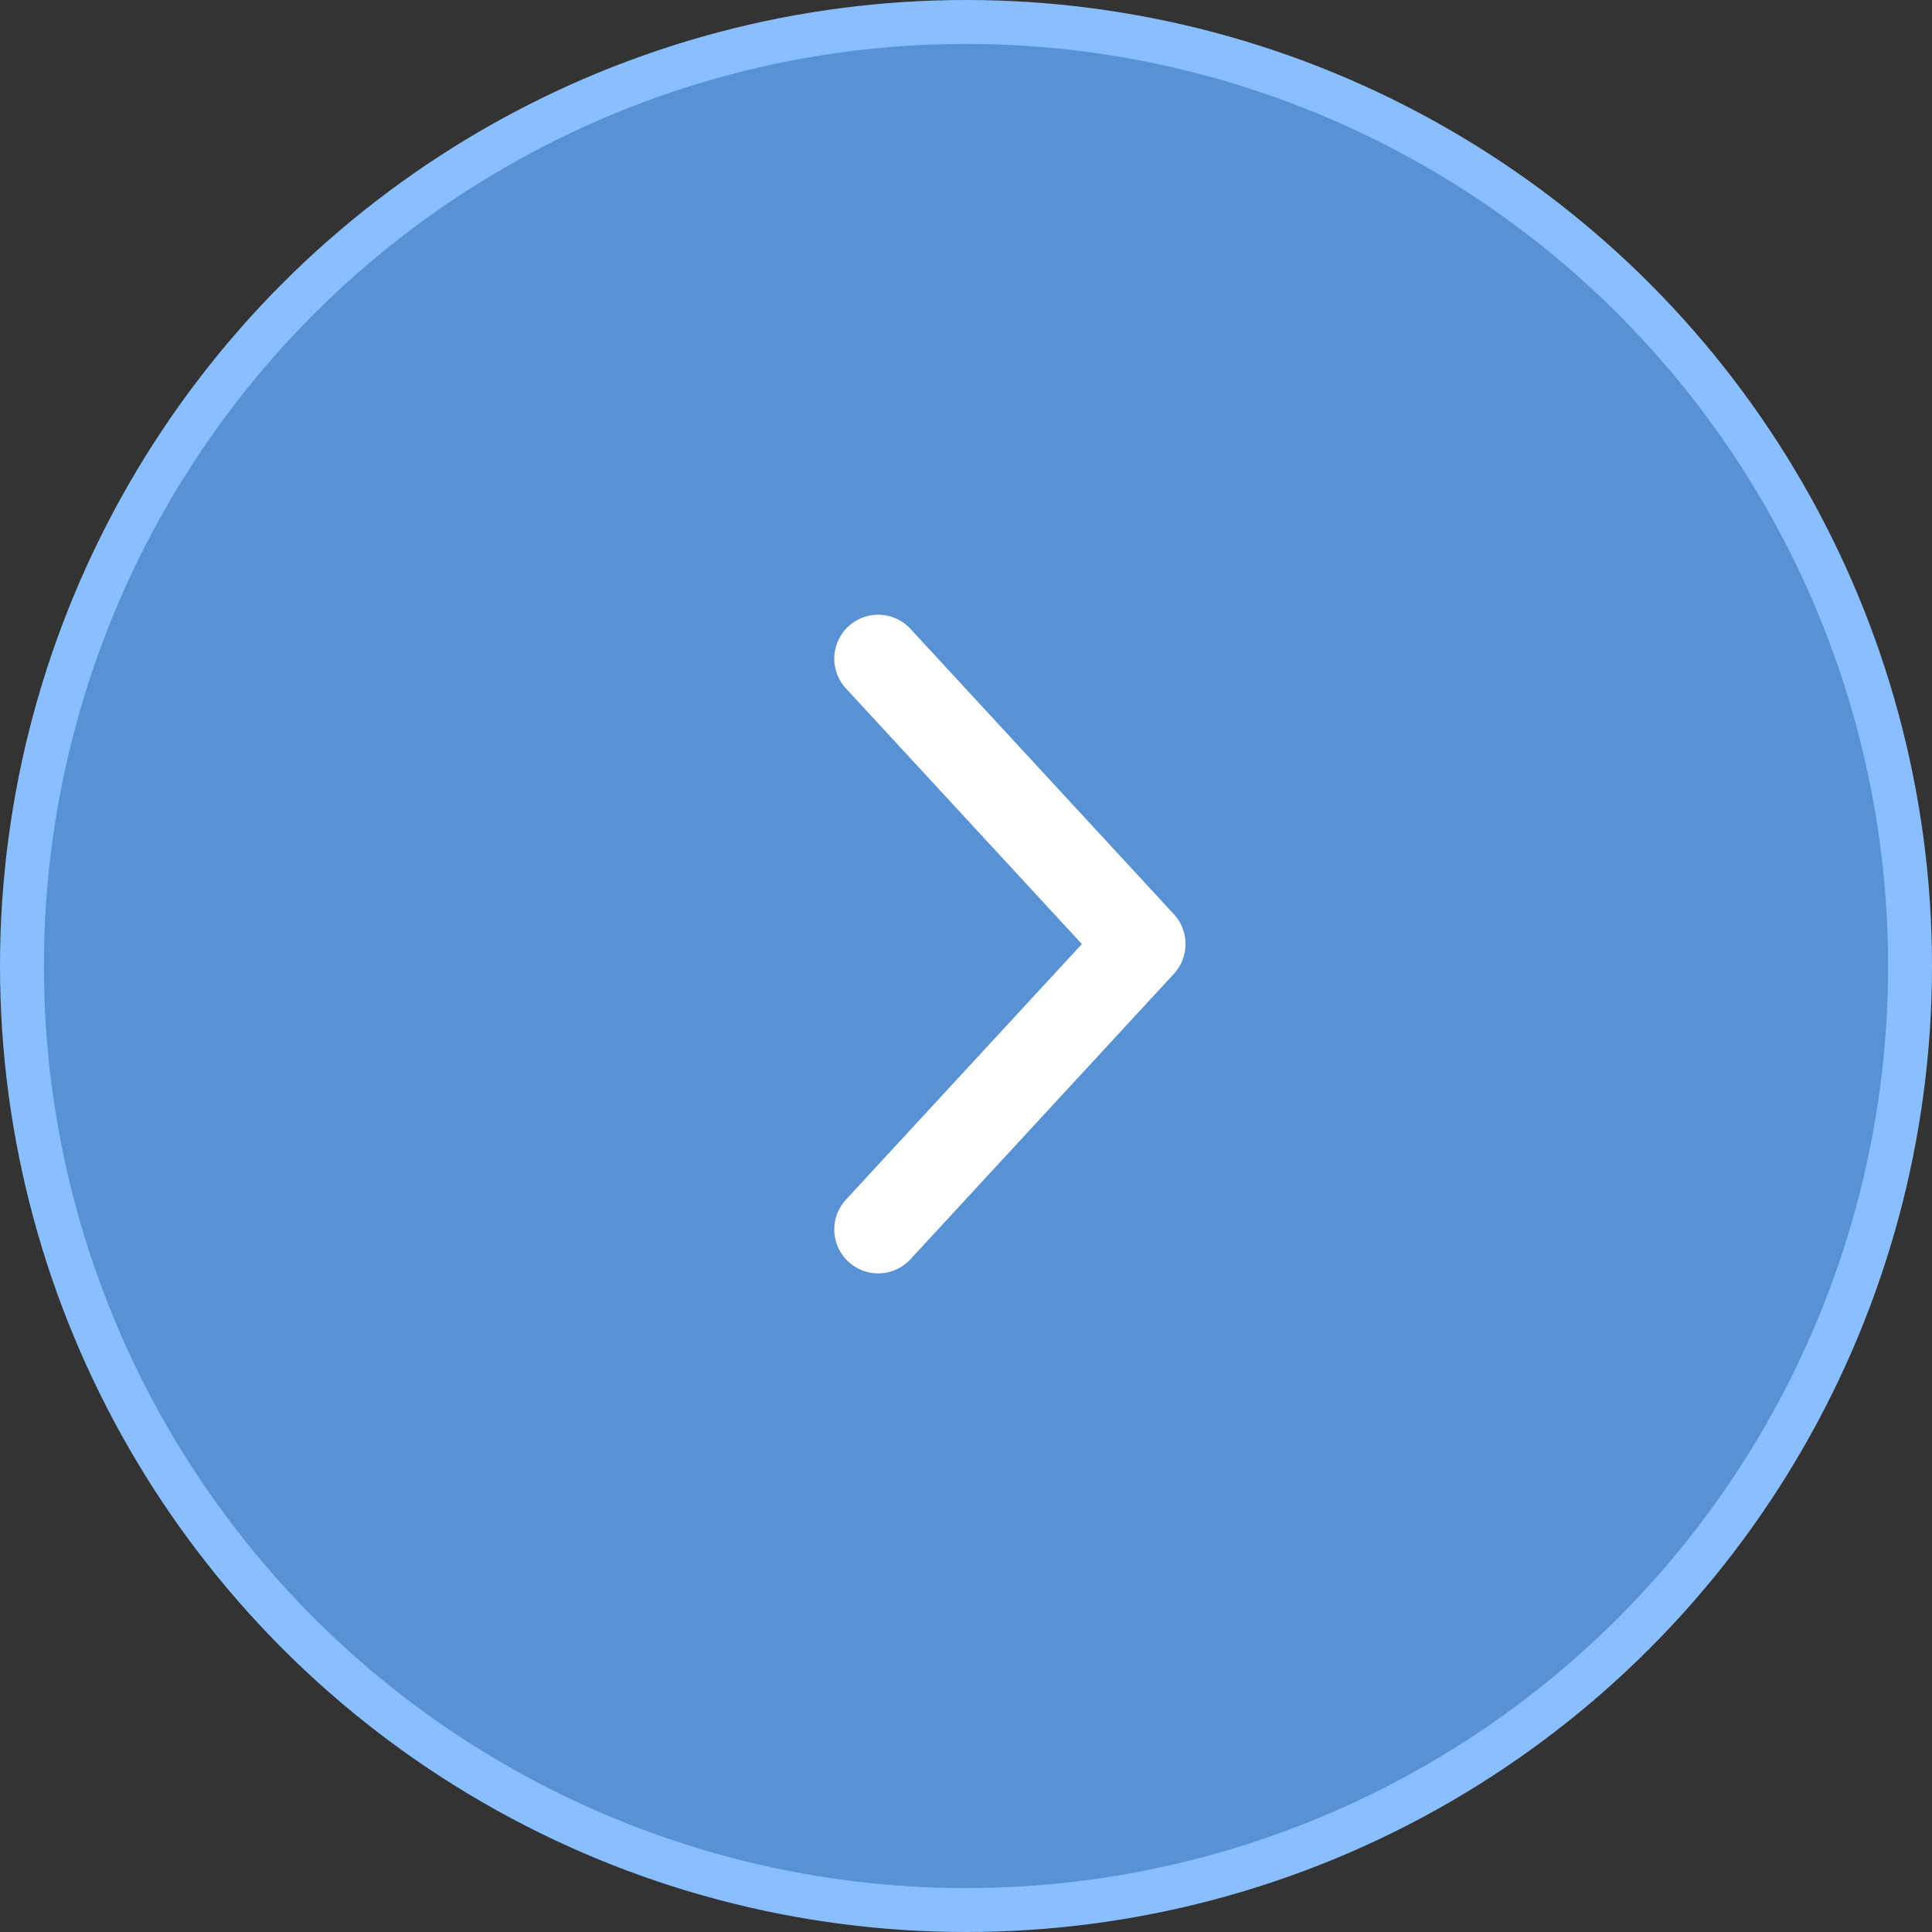 <svg width="44" height="44" viewBox="0 0 44 44" fill="none" xmlns="http://www.w3.org/2000/svg">
<rect x="0" y="0" width="44" height="44" fill="#333333" stroke="none"/>
<circle cx="22" cy="22" r="21.5" fill="#5891D4" stroke="#89BFFF"/>
<path d="M20 15L26 21.5L20 28" stroke="white" stroke-width="2" stroke-linecap="round" stroke-linejoin="round"/>
</svg>
